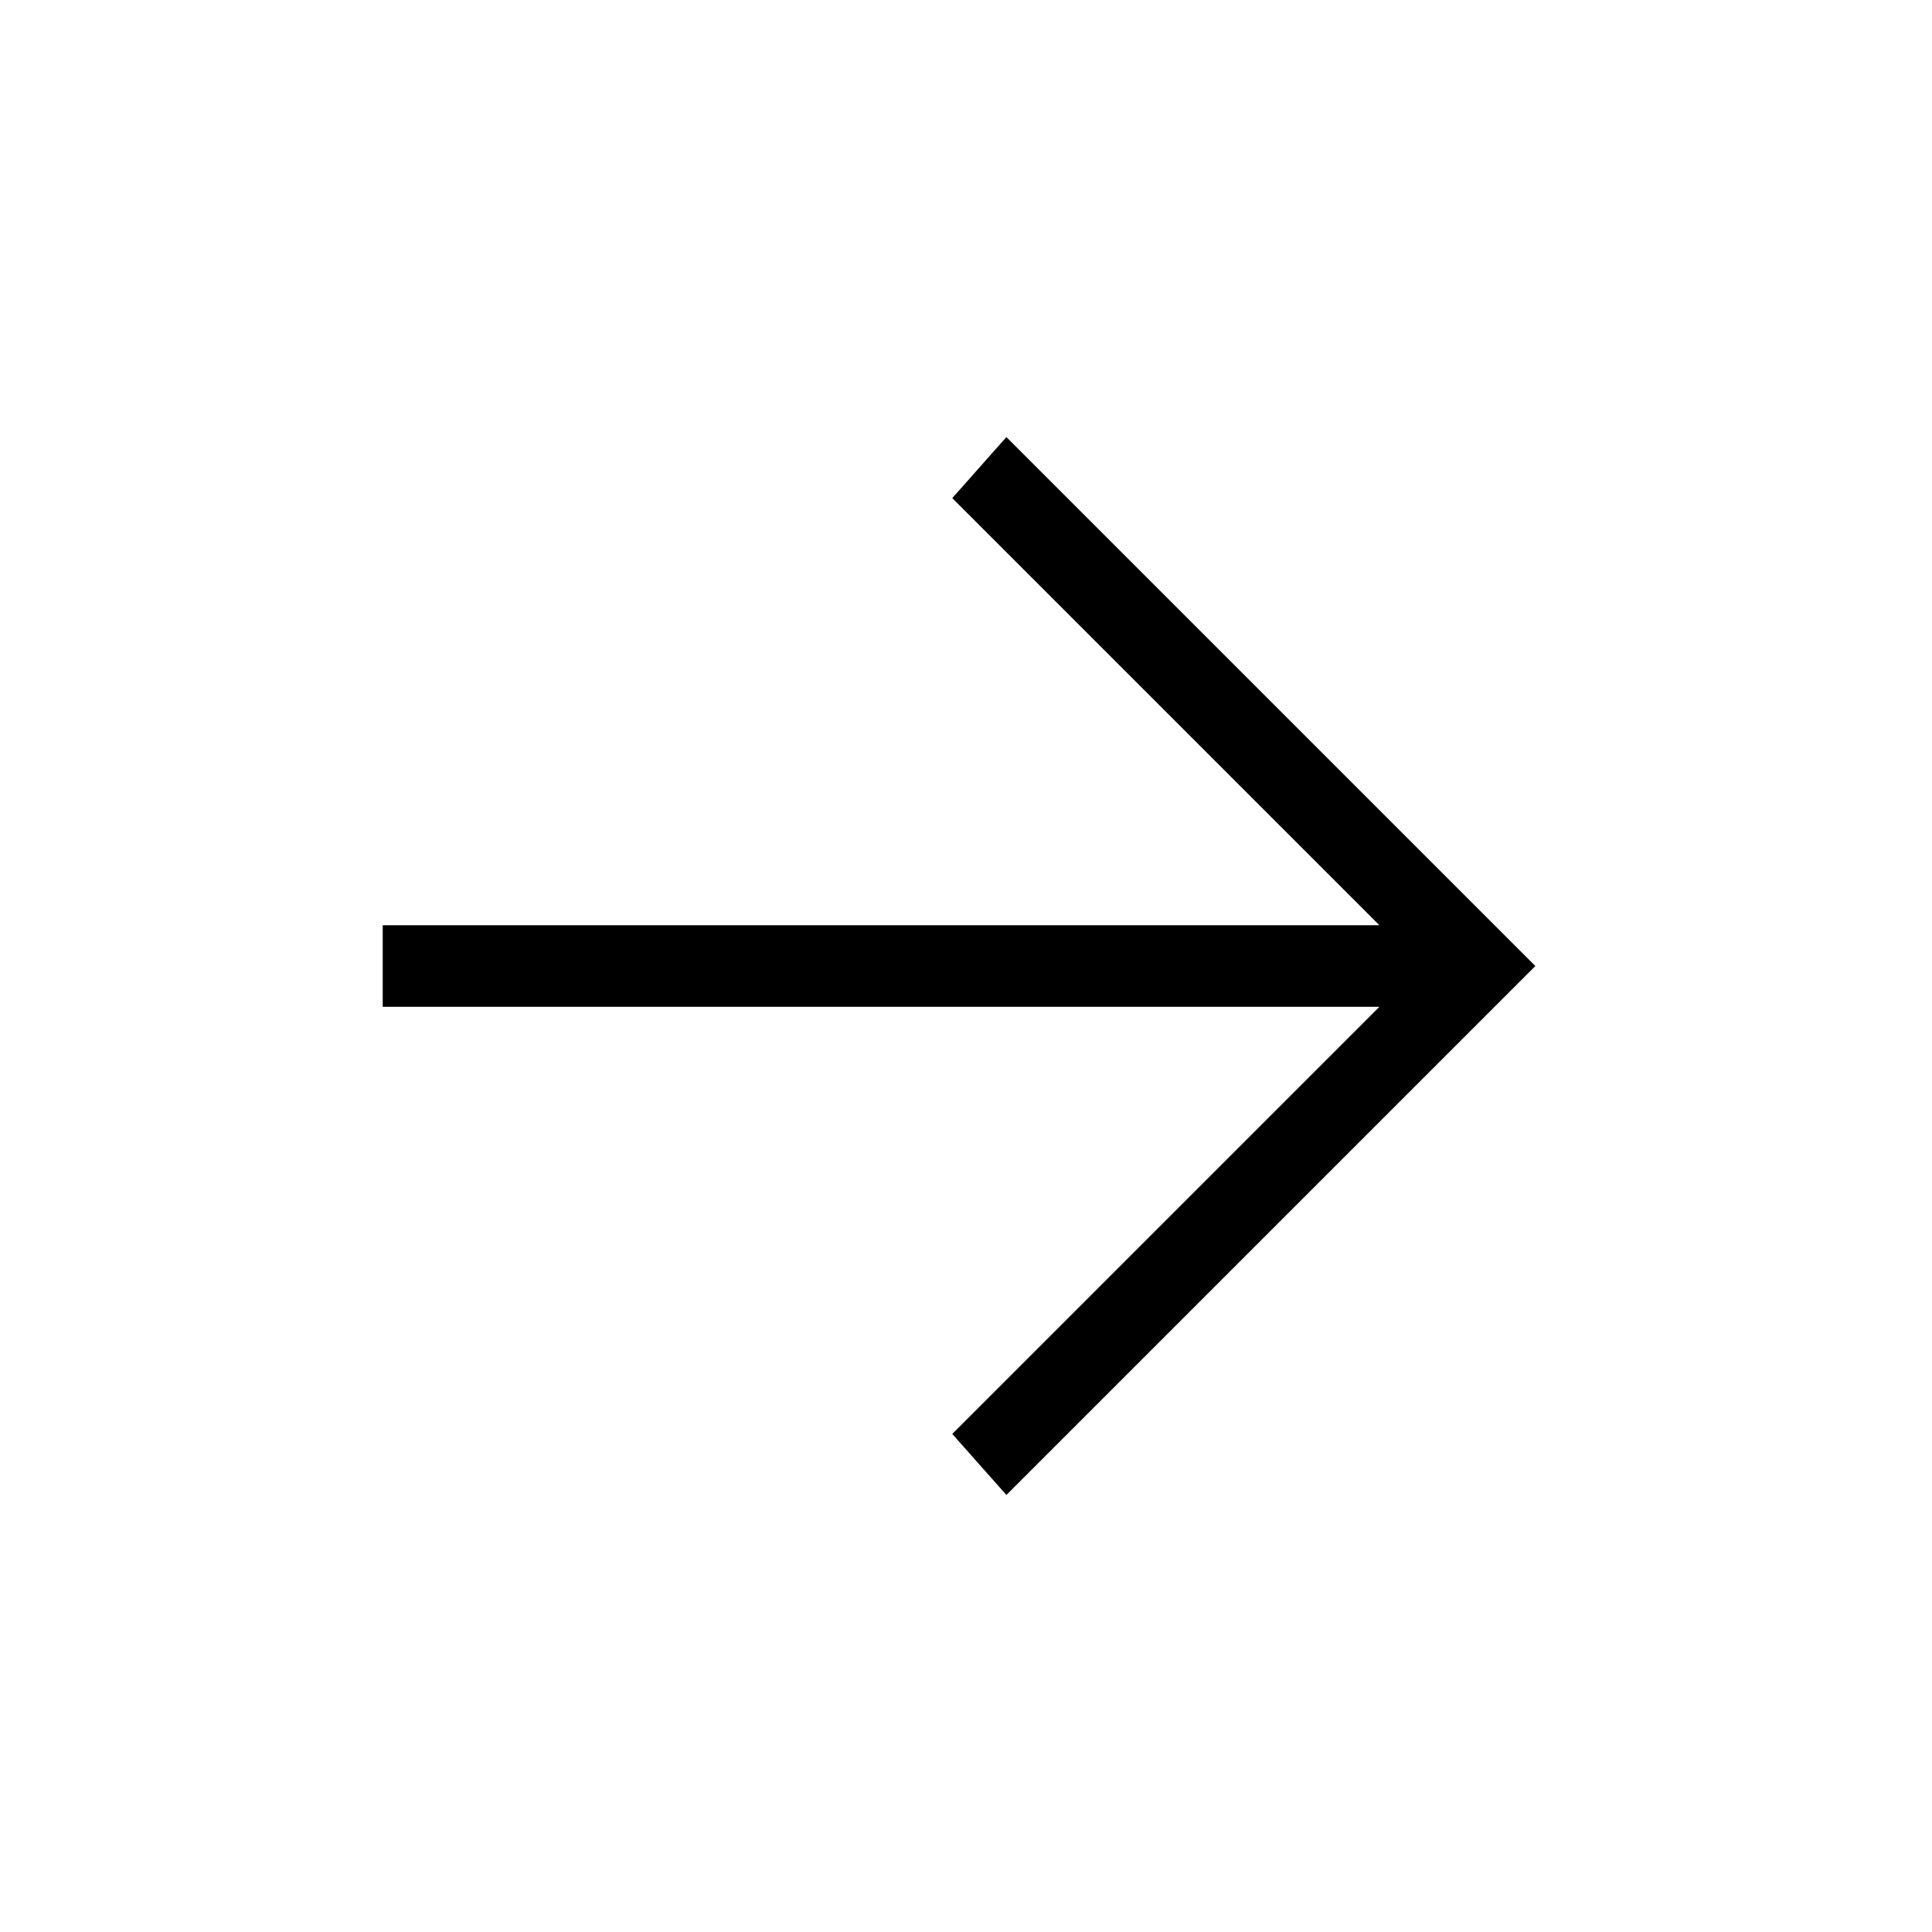 <?xml version="1.0" encoding="UTF-8"?>
<svg width="100pt" height="100pt" version="1.1" viewBox="0 0 100 100" xmlns="http://www.w3.org/2000/svg">
 <path d="m19.809 47.891h51.59l-22.109-22.109 2.801-3.16 27.379 27.379-27.379 27.379-2.801-3.16 22.109-22.109h-51.59z"/>
</svg>
